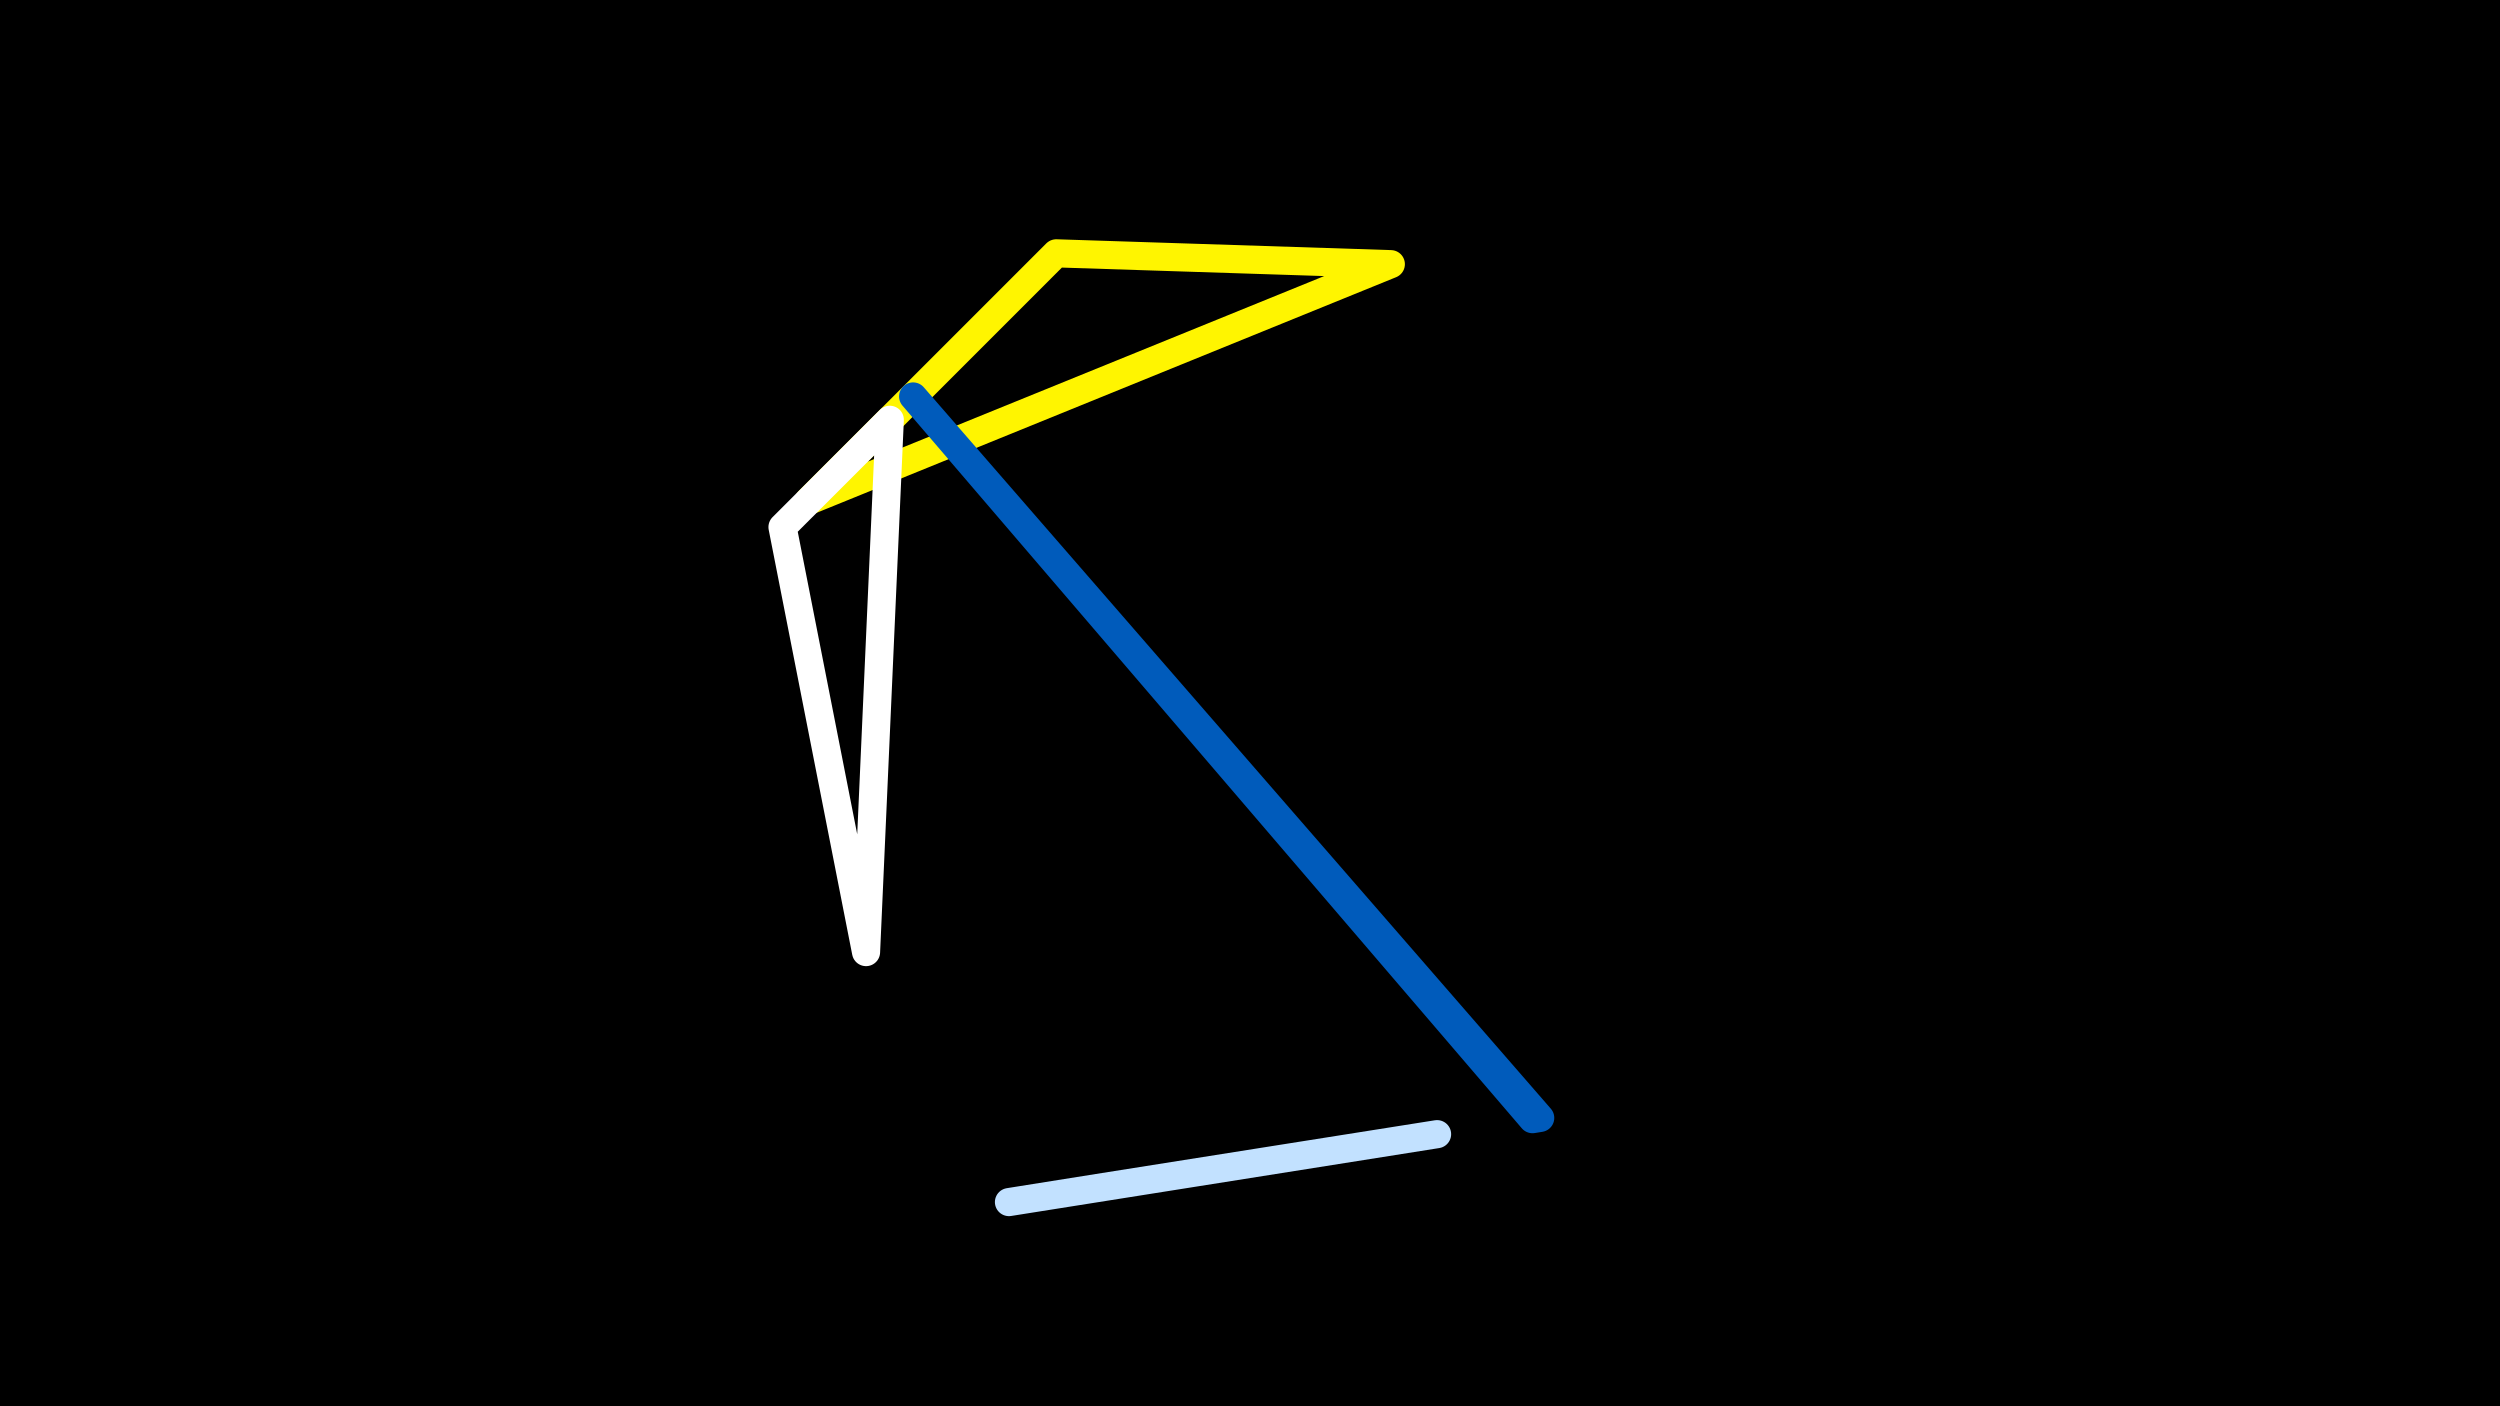 <svg width="1200" height="675" viewBox="-500 -500 1200 675" xmlns="http://www.w3.org/2000/svg"><rect x="-500" y="-500" width="1200" height="675" fill="#333333" stroke="none"/><path d="M-500,-500H1200V675H-1200Z" fill="#000"/><style>path{stroke-width:13.5; stroke-linejoin:round}</style><path d="M-111.8-259.6l279.4-113.6-160.6-5.2zZ" fill="none" stroke="#fff500"/><path d="M-72.9-298.5l-11.4 255.5-40.1-204zZ" fill="none" stroke="#fff"/><path d="M189.8 44.4l-159.7 25.3-45.8 7.3zZ" fill="none" stroke="#c2e1ff"/><path d="M235.6 37.2l3.7-0.6-301-346.3zZ" fill="none" stroke="#005bbb"/></svg>
